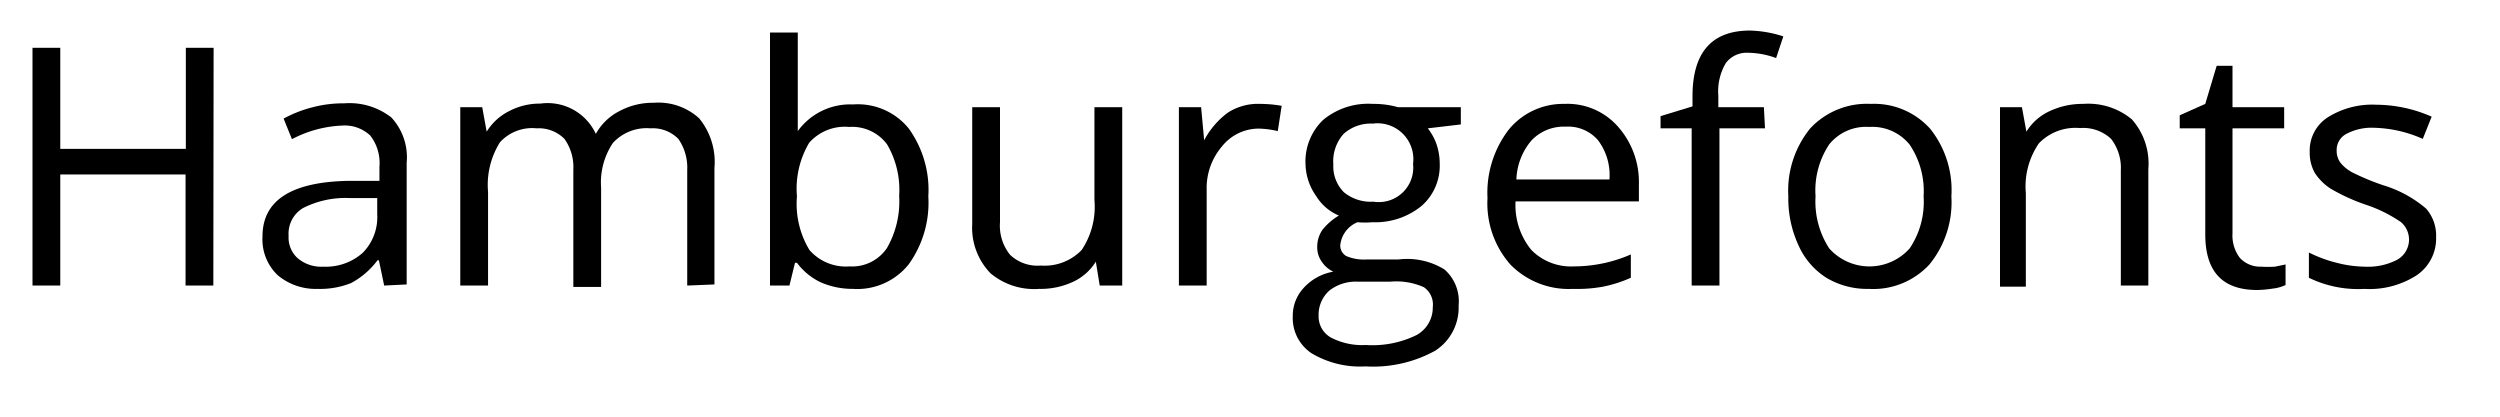 <svg id="Layer_1" data-name="Layer 1" xmlns="http://www.w3.org/2000/svg" viewBox="0 0 90 15"><title>outline</title><path d="M7.68,10.28h-1v-4H2.17v4h-1V1.72h1V5.36H6.69V1.72h1Z"/><path d="M13.83,10.28l-.19-.91h-.05a2.88,2.88,0,0,1-.95.82,3,3,0,0,1-1.2.21A2.13,2.13,0,0,1,10,9.91a1.78,1.78,0,0,1-.55-1.4q0-1.95,3.12-2l1.09,0V6a1.61,1.61,0,0,0-.33-1.12,1.34,1.34,0,0,0-1-.36,4.25,4.25,0,0,0-1.82.49l-.3-.74a4.41,4.41,0,0,1,1.05-.41,4.32,4.32,0,0,1,1.13-.14,2.45,2.45,0,0,1,1.7.51,2.11,2.11,0,0,1,.55,1.63v4.38ZM11.64,9.6a2,2,0,0,0,1.42-.5,1.83,1.83,0,0,0,.52-1.39V7.13l-1,0a3.36,3.36,0,0,0-1.67.36,1.07,1.07,0,0,0-.52,1,1,1,0,0,0,.32.8A1.31,1.31,0,0,0,11.64,9.6Z"/><path d="M24.74,10.28V6.11A1.8,1.8,0,0,0,24.42,5a1.29,1.29,0,0,0-1-.38,1.65,1.65,0,0,0-1.35.52,2.54,2.54,0,0,0-.43,1.61v3.58h-1V6.11A1.75,1.75,0,0,0,20.32,5a1.3,1.3,0,0,0-1-.38A1.57,1.57,0,0,0,18,5.12a2.89,2.89,0,0,0-.43,1.79v3.37h-1V3.86h.79l.16.88h0A2,2,0,0,1,18.33,4a2.35,2.35,0,0,1,1.12-.27,1.91,1.91,0,0,1,2,1.09h0A2,2,0,0,1,22.3,4a2.53,2.53,0,0,1,1.24-.3,2.17,2.17,0,0,1,1.63.56,2.48,2.48,0,0,1,.55,1.79v4.19Z"/><path d="M30.71,3.76a2.36,2.36,0,0,1,2,.86,3.78,3.78,0,0,1,.71,2.45,3.8,3.8,0,0,1-.71,2.45,2.37,2.37,0,0,1-2,.88,2.88,2.88,0,0,1-1.15-.23,2.28,2.28,0,0,1-.87-.71h-.07l-.2.82h-.7V1.17h1V3.38c0,.5,0,.94,0,1.34h0A2.33,2.33,0,0,1,30.71,3.76Zm-.14.81a1.71,1.71,0,0,0-1.44.57,3.24,3.24,0,0,0-.44,1.93A3.21,3.21,0,0,0,29.14,9a1.74,1.74,0,0,0,1.45.59,1.51,1.51,0,0,0,1.34-.66,3.37,3.37,0,0,0,.44-1.88,3.23,3.23,0,0,0-.44-1.86A1.57,1.57,0,0,0,30.57,4.57Z"/><path d="M36,3.86V8a1.67,1.67,0,0,0,.36,1.17,1.43,1.43,0,0,0,1.11.39A1.85,1.85,0,0,0,38.94,9a2.8,2.8,0,0,0,.46-1.8V3.86h1v6.42h-.81l-.14-.86h0a1.91,1.91,0,0,1-.83.73,2.76,2.76,0,0,1-1.21.25,2.45,2.45,0,0,1-1.75-.56A2.36,2.36,0,0,1,35,8.06V3.86Z"/><path d="M45.37,3.74a4.49,4.49,0,0,1,.77.07L46,4.72a3.2,3.2,0,0,0-.7-.09A1.69,1.69,0,0,0,44,5.26a2.31,2.31,0,0,0-.56,1.58v3.44h-1V3.86h.8l.11,1.19h0a2.93,2.93,0,0,1,.86-1A2,2,0,0,1,45.37,3.74Z"/><path d="M52.59,3.86v.62l-1.19.14a2,2,0,0,1,.3.53,2.18,2.18,0,0,1,.13.75,1.92,1.92,0,0,1-.65,1.51A2.63,2.63,0,0,1,49.41,8a3.1,3.1,0,0,1-.54,0,1,1,0,0,0-.62.83.43.43,0,0,0,.22.39,1.62,1.62,0,0,0,.74.12h1.14A2.56,2.56,0,0,1,52,9.7,1.52,1.52,0,0,1,52.51,11a1.84,1.84,0,0,1-.85,1.63,4.63,4.63,0,0,1-2.5.56,3.41,3.41,0,0,1-1.94-.47,1.52,1.52,0,0,1-.68-1.33,1.47,1.47,0,0,1,.37-1A1.87,1.87,0,0,1,48,9.78a1,1,0,0,1-.41-.35.89.89,0,0,1-.17-.54,1.08,1.08,0,0,1,.19-.62,2.21,2.21,0,0,1,.59-.51,1.74,1.74,0,0,1-.81-.69A2.06,2.06,0,0,1,47,5.94a2.07,2.07,0,0,1,.63-1.62,2.54,2.54,0,0,1,1.79-.58,3.18,3.18,0,0,1,.91.12Zm-5.12,7.5a.87.87,0,0,0,.44.79,2.43,2.43,0,0,0,1.26.27A3.6,3.6,0,0,0,51,12.06a1.13,1.13,0,0,0,.58-1,.76.76,0,0,0-.32-.72,2.43,2.43,0,0,0-1.21-.2H48.87a1.55,1.55,0,0,0-1,.31A1.16,1.16,0,0,0,47.47,11.36ZM48,5.92a1.32,1.32,0,0,0,.38,1,1.52,1.52,0,0,0,1.06.34A1.24,1.24,0,0,0,50.87,5.9a1.29,1.29,0,0,0-1.45-1.45,1.46,1.46,0,0,0-1.05.37A1.48,1.48,0,0,0,48,5.92Z"/><path d="M56.62,10.4a2.94,2.94,0,0,1-2.24-.87,3.33,3.33,0,0,1-.83-2.4,3.73,3.73,0,0,1,.77-2.47,2.53,2.53,0,0,1,2-.92,2.42,2.42,0,0,1,1.91.8A3,3,0,0,1,59,6.63v.62H54.56A2.54,2.54,0,0,0,55.13,9a2,2,0,0,0,1.53.59,5.13,5.13,0,0,0,2.05-.43V10a4.77,4.77,0,0,1-1,.32A5.17,5.17,0,0,1,56.62,10.4Zm-.26-5.84a1.6,1.6,0,0,0-1.23.5,2.28,2.28,0,0,0-.54,1.4h3.35a2.08,2.08,0,0,0-.41-1.41A1.42,1.42,0,0,0,56.36,4.56Z"/><path d="M63.54,4.62H61.9v5.66h-1V4.62H59.78V4.18l1.15-.35V3.47Q60.93,1.1,63,1.1a4.21,4.21,0,0,1,1.2.21l-.26.78a3,3,0,0,0-1-.19.94.94,0,0,0-.81.37,2,2,0,0,0-.27,1.18v.41h1.64Z"/><path d="M70.25,7.07a3.54,3.54,0,0,1-.79,2.45,2.75,2.75,0,0,1-2.18.88,2.86,2.86,0,0,1-1.53-.4,2.65,2.65,0,0,1-1-1.16,4,4,0,0,1-.37-1.77,3.55,3.55,0,0,1,.79-2.45,2.79,2.79,0,0,1,2.18-.88,2.71,2.71,0,0,1,2.14.9A3.54,3.54,0,0,1,70.25,7.07Zm-4.89,0a3.09,3.09,0,0,0,.49,1.87,1.94,1.94,0,0,0,2.9,0,3,3,0,0,0,.5-1.87,3,3,0,0,0-.5-1.86,1.73,1.73,0,0,0-1.46-.64,1.7,1.7,0,0,0-1.44.63A3,3,0,0,0,65.36,7.07Z"/><path d="M76.35,10.28V6.13A1.7,1.7,0,0,0,76,5a1.47,1.47,0,0,0-1.12-.39,1.83,1.83,0,0,0-1.48.55,2.74,2.74,0,0,0-.47,1.79v3.37H72V3.86h.79l.16.88h0A1.93,1.93,0,0,1,73.79,4,2.78,2.78,0,0,1,75,3.74a2.45,2.45,0,0,1,1.75.56,2.4,2.4,0,0,1,.59,1.79v4.19Z"/><path d="M81.4,9.6a4,4,0,0,0,.5,0l.38-.08v.74a1.41,1.41,0,0,1-.47.13,3.86,3.86,0,0,1-.55.05c-1.24,0-1.87-.65-1.87-2V4.62h-.92V4.15l.92-.41.41-1.37h.57V3.86h1.86v.76H80.37V8.4a1.33,1.33,0,0,0,.27.89A1,1,0,0,0,81.4,9.6Z"/><path d="M87.7,8.53A1.6,1.6,0,0,1,87,9.91a3.13,3.13,0,0,1-1.88.49,4.05,4.05,0,0,1-2-.4V9.09a4.69,4.69,0,0,0,1,.37,4.16,4.16,0,0,0,1,.14,2.28,2.28,0,0,0,1.18-.25A.83.83,0,0,0,86.44,8a5,5,0,0,0-1.27-.63,6.93,6.93,0,0,1-1.27-.58,1.93,1.93,0,0,1-.57-.57,1.49,1.49,0,0,1-.18-.75,1.42,1.42,0,0,1,.64-1.24,3,3,0,0,1,1.75-.46,5,5,0,0,1,2,.43L87.22,5a4.56,4.56,0,0,0-1.75-.4,1.94,1.94,0,0,0-1,.22.65.65,0,0,0-.35.59.72.72,0,0,0,.13.44,1.39,1.39,0,0,0,.42.35,8.61,8.61,0,0,0,1.13.47,4.27,4.27,0,0,1,1.54.84A1.47,1.47,0,0,1,87.7,8.53Z"/></svg>
